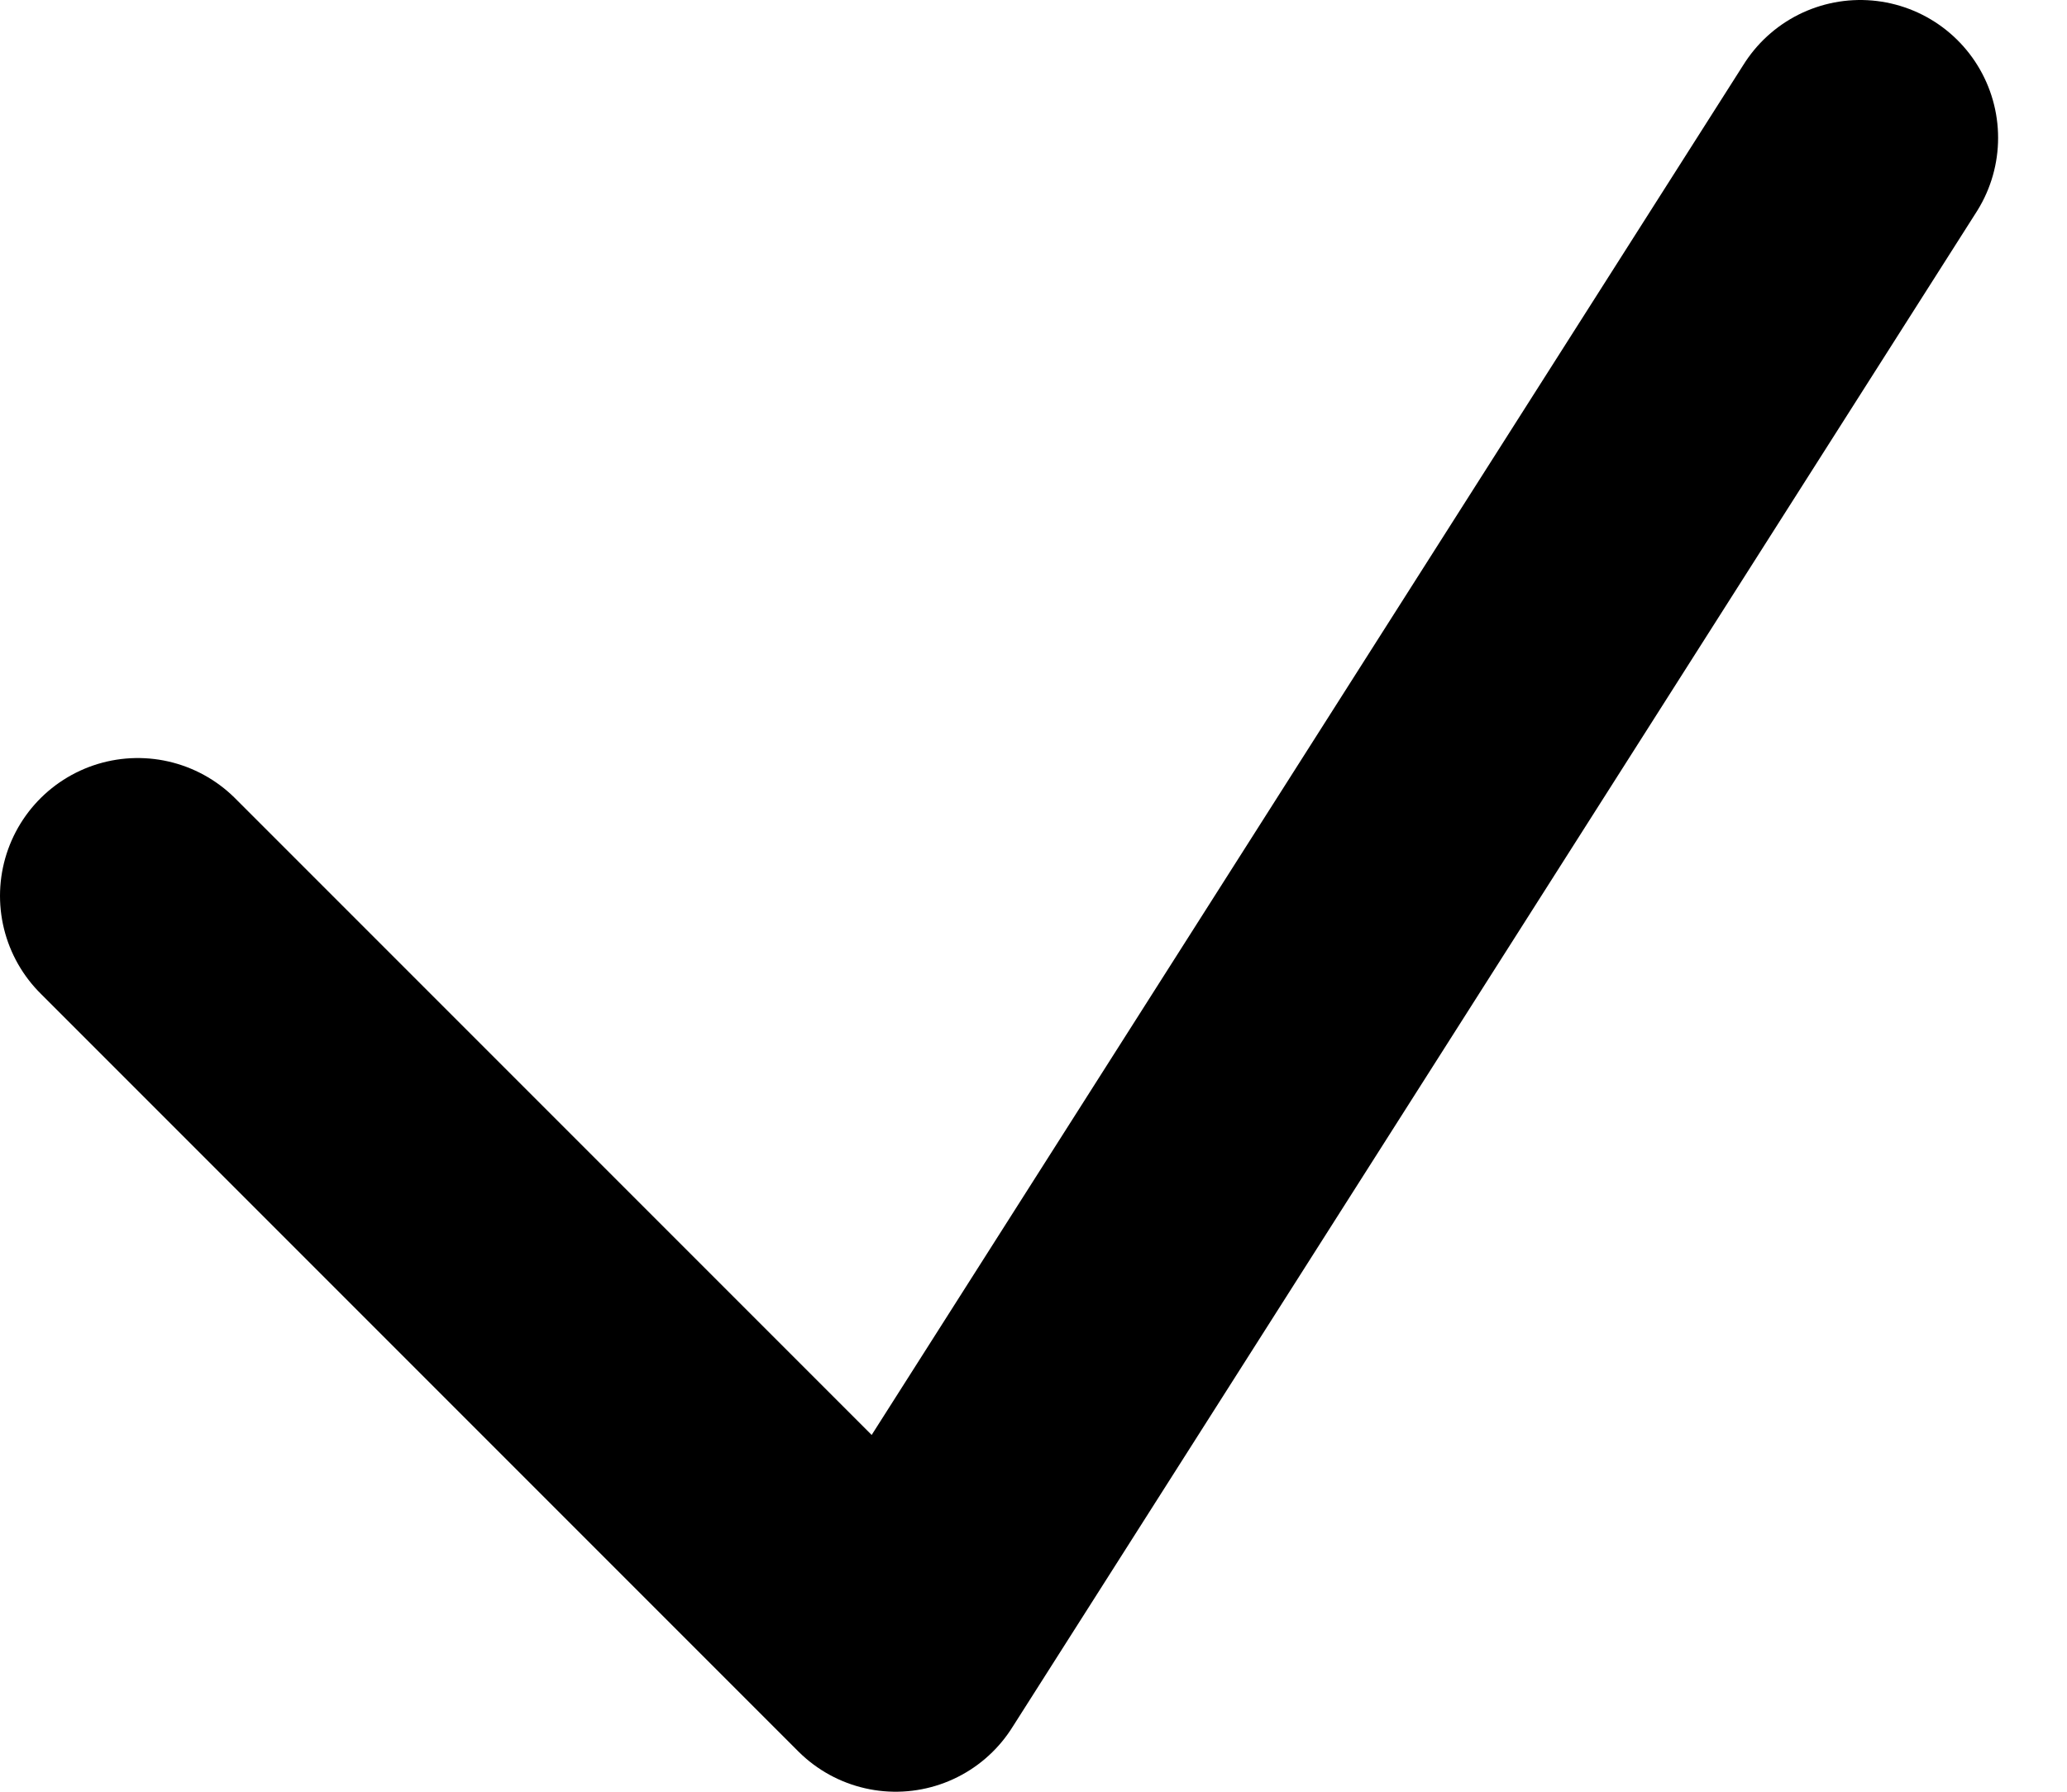 <svg width="15" height="13" viewBox="0 0 15 13" fill="none" xmlns="http://www.w3.org/2000/svg">
<path d="M1 6.5L6.5 12L13.5 1" stroke="currentColor" stroke-width="2" stroke-linecap="round" stroke-linejoin="round"/>
</svg>
